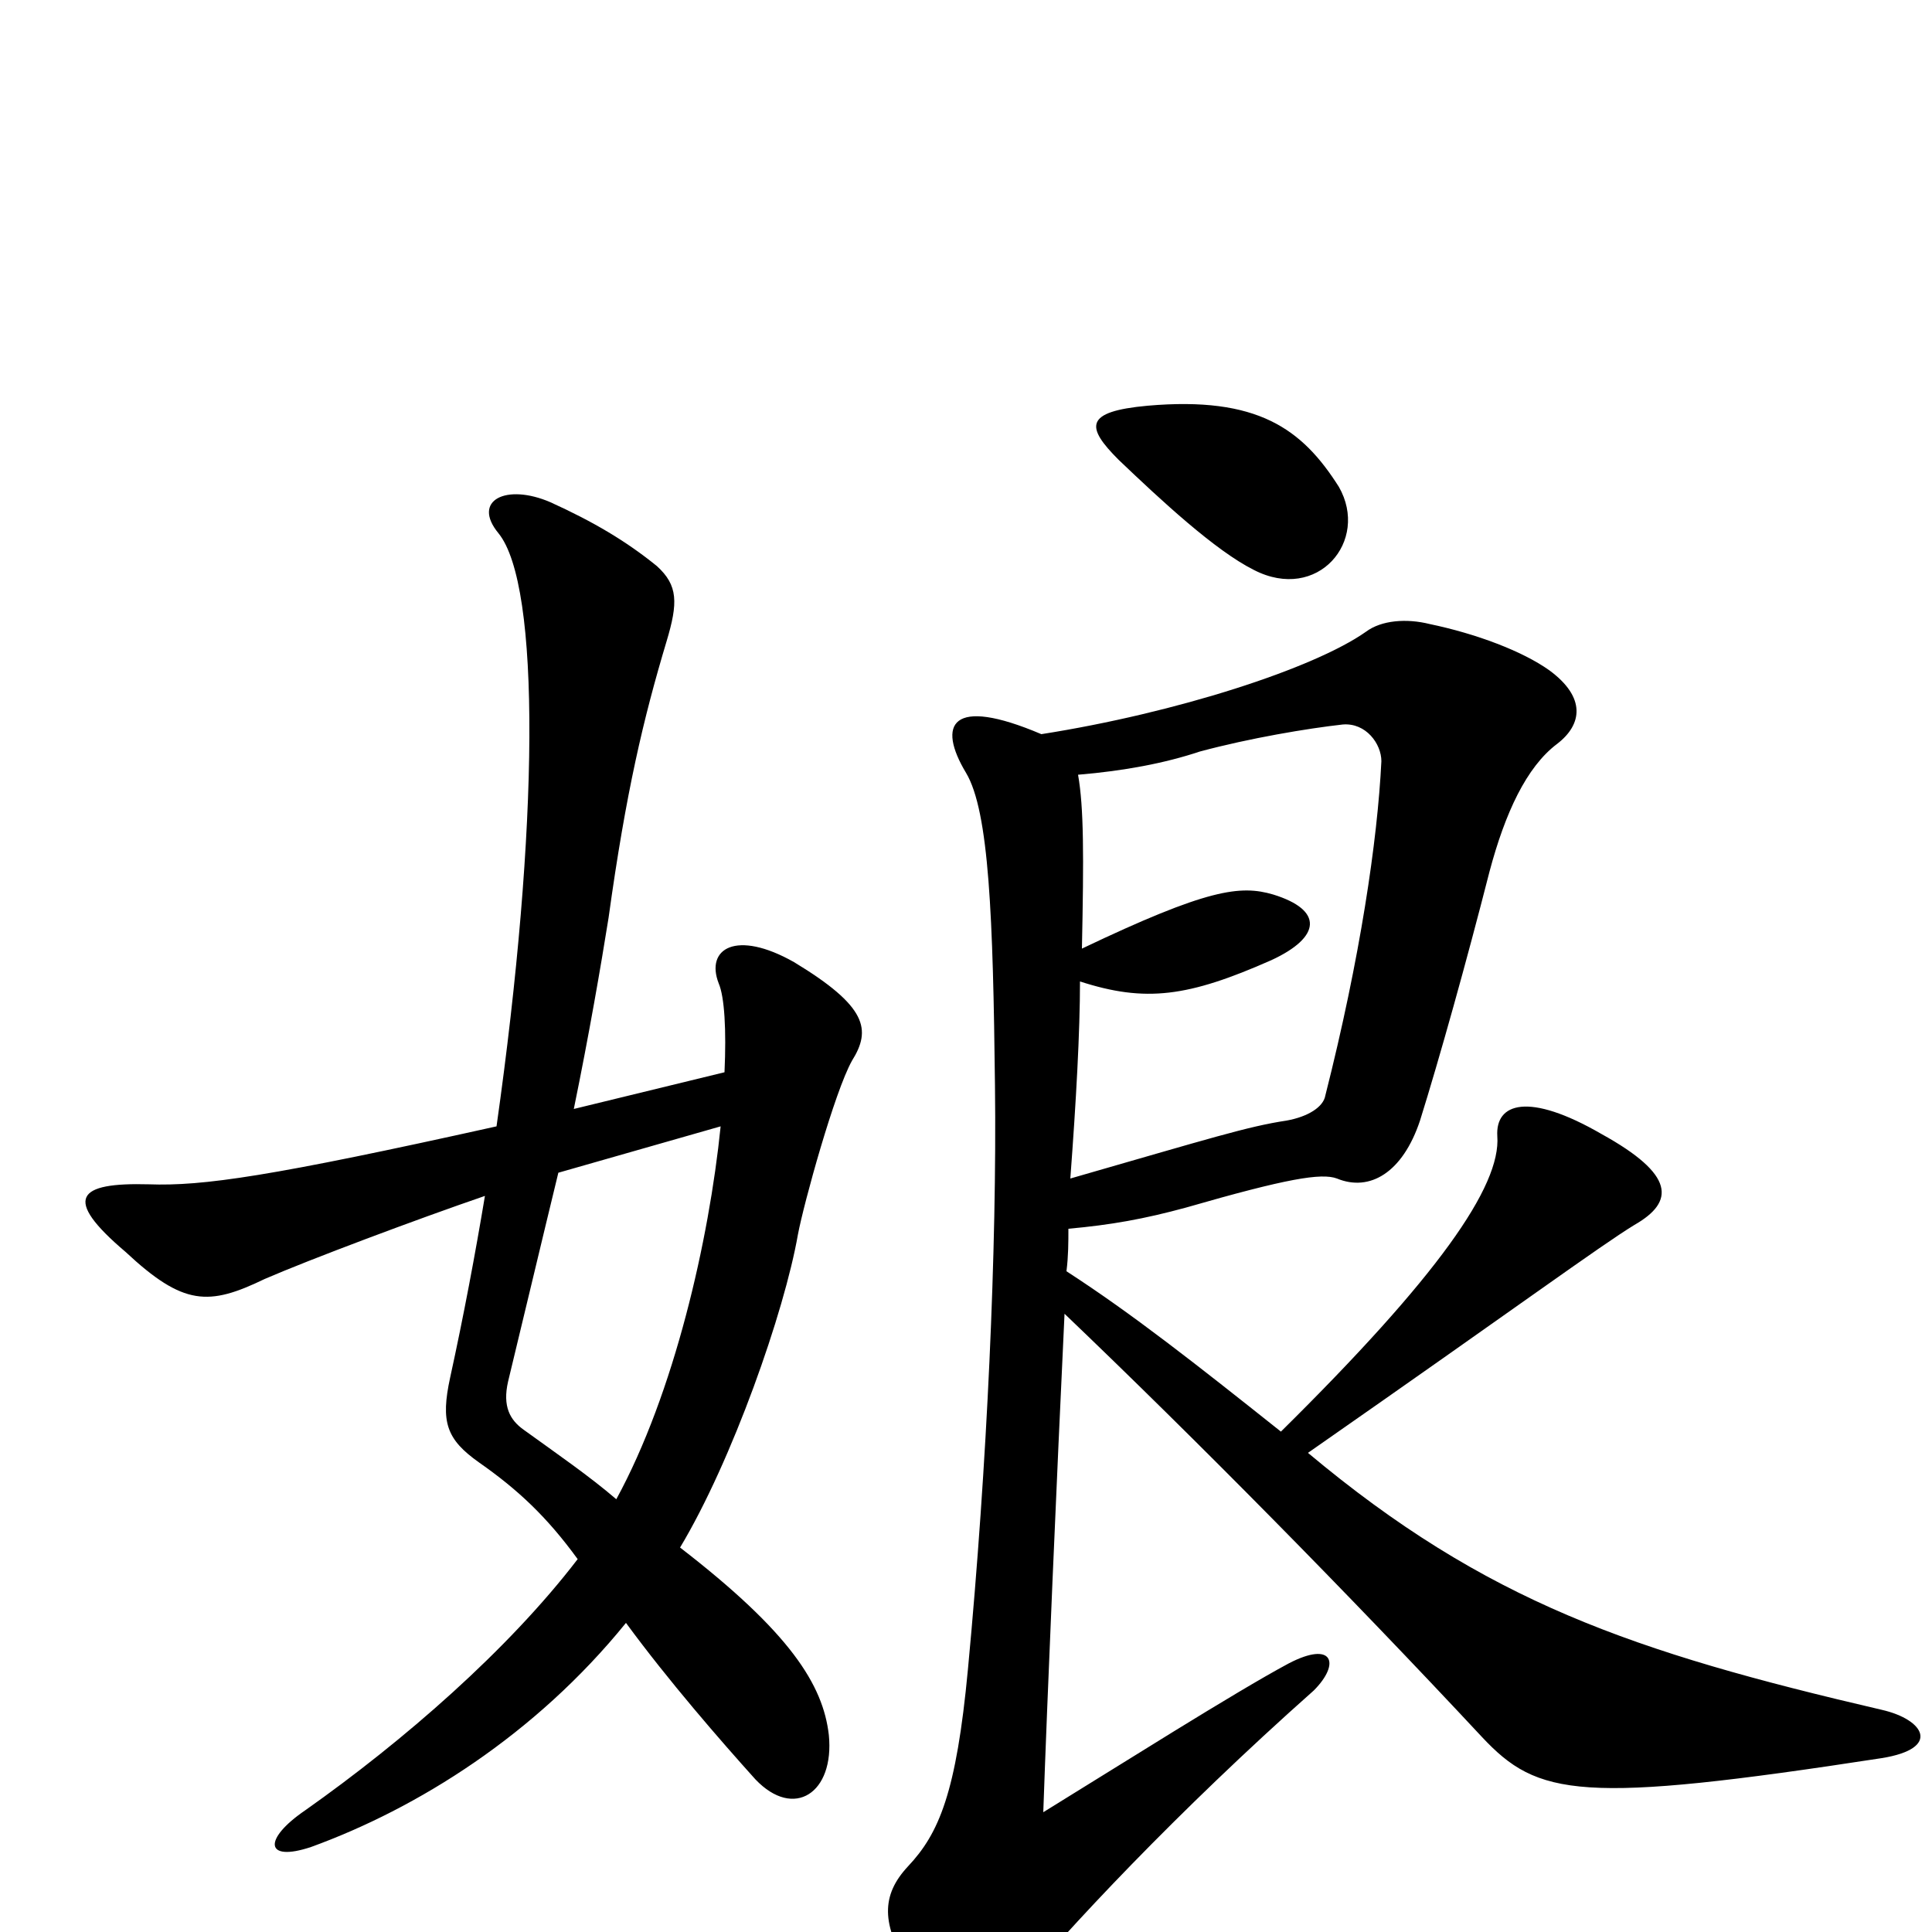 <svg xmlns="http://www.w3.org/2000/svg" viewBox="0 -1000 1000 1000">
	<path fill="#000000" d="M693 -748C674 -778 651 -795 594 -790C561 -787 562 -779 579 -762C601 -741 629 -715 649 -705C682 -688 709 -720 693 -748ZM441 -451C451 -467 449 -479 411 -502C381 -519 365 -509 372 -491C375 -484 376 -467 375 -445L297 -426C305 -465 311 -500 315 -525C324 -590 333 -628 345 -668C351 -688 351 -697 340 -707C324 -720 307 -730 285 -740C262 -750 244 -741 258 -724C280 -697 279 -572 257 -417C140 -391 105 -386 77 -387C40 -388 32 -380 65 -352C95 -324 108 -324 137 -338C160 -348 216 -369 251 -381C246 -351 240 -319 233 -287C228 -264 231 -255 248 -243C268 -229 283 -215 299 -193C263 -146 209 -99 158 -63C136 -48 137 -36 161 -44C216 -64 277 -102 324 -160C346 -130 373 -99 391 -79C411 -58 432 -72 429 -102C426 -128 409 -155 352 -199C379 -244 406 -321 413 -361C416 -377 432 -435 441 -451ZM974 -90C1005 -95 996 -110 974 -115C845 -145 769 -171 677 -248C786 -324 828 -355 846 -366C867 -378 867 -392 829 -413C791 -435 774 -429 775 -412C777 -386 744 -339 663 -259C619 -294 586 -320 552 -342C553 -350 553 -357 553 -364C575 -366 592 -369 614 -375C666 -390 684 -393 692 -390C709 -383 726 -393 735 -420C745 -452 759 -502 771 -549C779 -579 790 -603 806 -615C819 -625 821 -639 802 -653C788 -663 764 -672 740 -677C728 -680 715 -679 707 -673C680 -654 609 -631 539 -620C492 -640 485 -625 500 -600C512 -580 514 -525 515 -438C516 -354 511 -242 501 -136C495 -72 486 -51 470 -34C456 -19 456 -4 471 20C496 58 503 58 523 34C552 -1 609 -62 680 -125C694 -139 690 -151 667 -139C639 -124 579 -86 540 -62C542 -120 547 -236 551 -320C619 -255 698 -175 767 -101C796 -70 818 -66 974 -90ZM715 -606C713 -565 704 -504 686 -433C685 -427 677 -422 666 -420C646 -417 627 -411 554 -390C557 -430 559 -466 559 -492C593 -481 615 -484 658 -503C684 -515 685 -529 659 -537C642 -542 625 -540 560 -509C561 -557 561 -582 558 -599C582 -601 603 -605 621 -611C647 -618 677 -623 695 -625C707 -626 715 -615 715 -606ZM373 -417C367 -358 349 -279 319 -224C305 -236 289 -247 271 -260C264 -265 260 -272 263 -285C271 -318 280 -356 289 -393Z"/>
</svg>